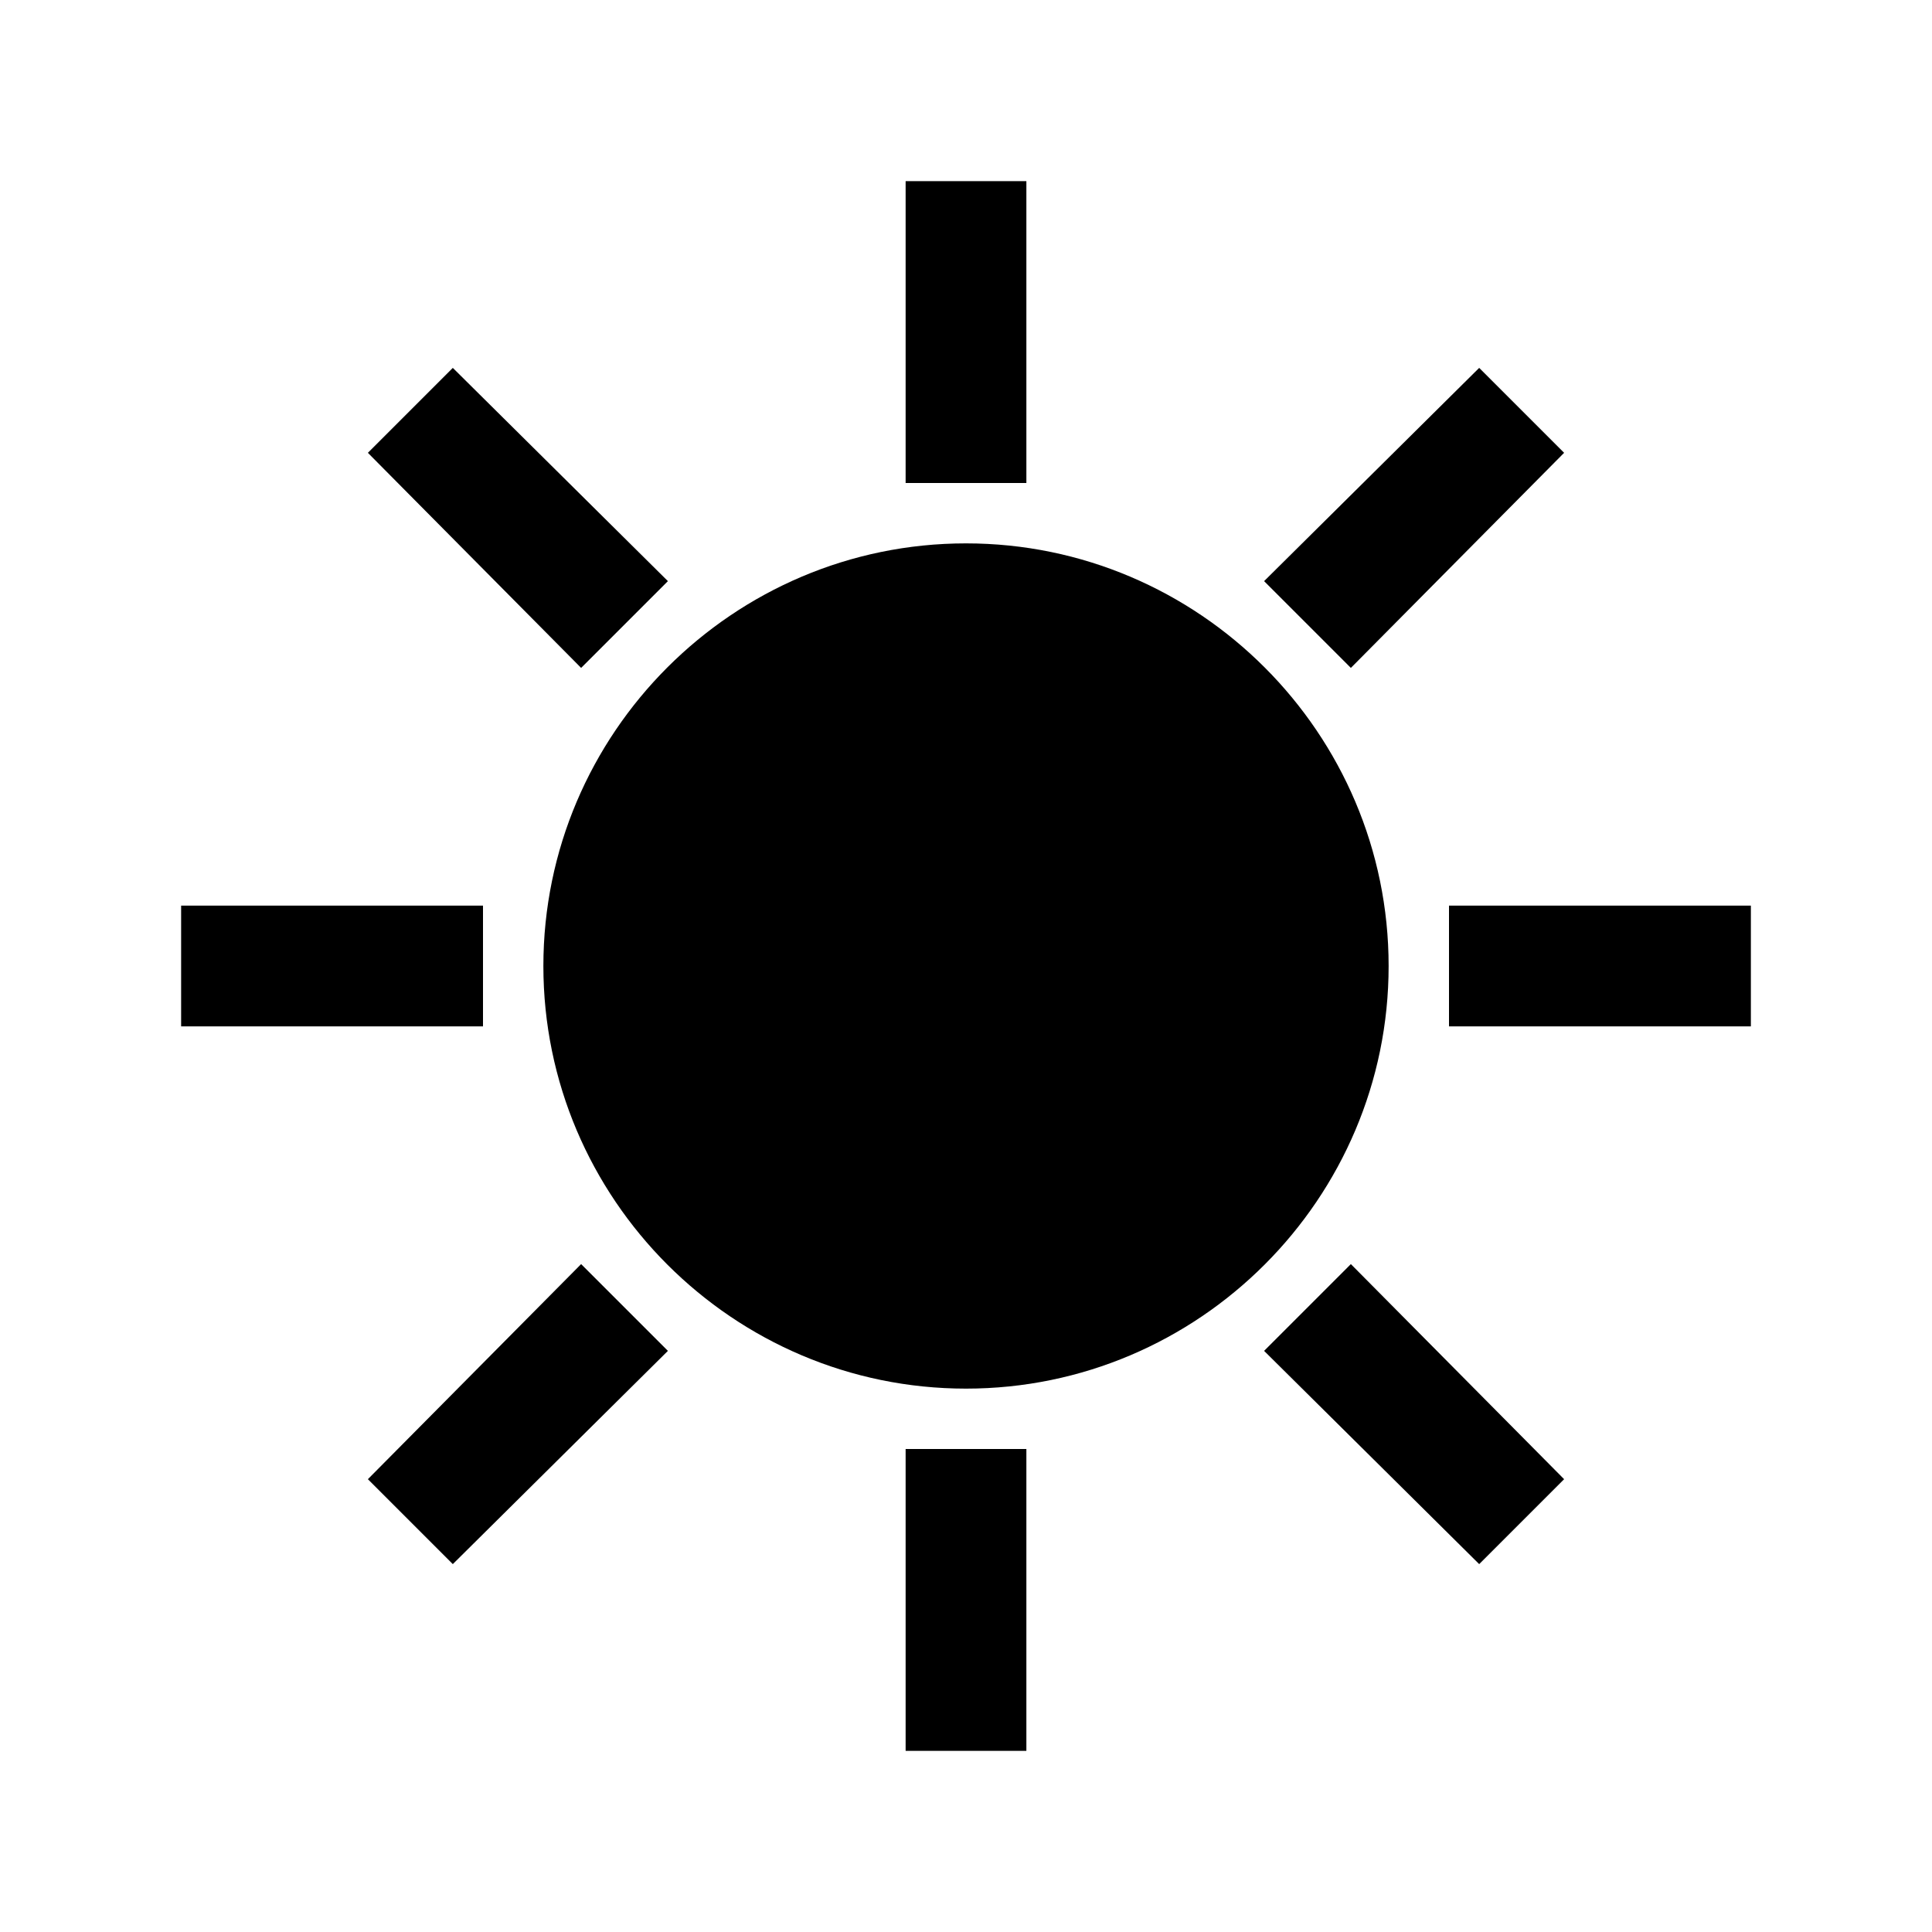 <svg width="24" height="24" viewBox="0 0 24 24" fill="none" xmlns="http://www.w3.org/2000/svg">
<path d="M11.25 2.25V6H12.75V2.25H11.25ZM5.625 4.57L4.57 5.625L7.219 8.297L8.297 7.219L5.625 4.57ZM18.375 4.57L15.703 7.219L16.781 8.297L19.43 5.625L18.375 4.57ZM12 6.75C9.108 6.75 6.75 9.108 6.75 12C6.75 14.892 9.108 17.25 12 17.25C14.892 17.25 17.25 14.892 17.25 12C17.25 9.108 14.892 6.75 12 6.75ZM12 8.25C14.08 8.25 15.75 9.92 15.75 12C15.75 14.08 14.08 15.75 12 15.75C9.92 15.75 8.25 14.08 8.25 12C8.25 9.92 9.92 8.25 12 8.25ZM2.25 11.25V12.75H6V11.25H2.25ZM18 11.25V12.75H21.75V11.25H18ZM7.219 15.703L4.57 18.375L5.625 19.43L8.297 16.781L7.219 15.703ZM16.781 15.703L15.703 16.781L18.375 19.43L19.43 18.375L16.781 15.703ZM11.25 18V21.75H12.75V18H11.25Z" fill="black"/>
<circle cx="12" cy="12" r="4" fill="black"/>
</svg>
